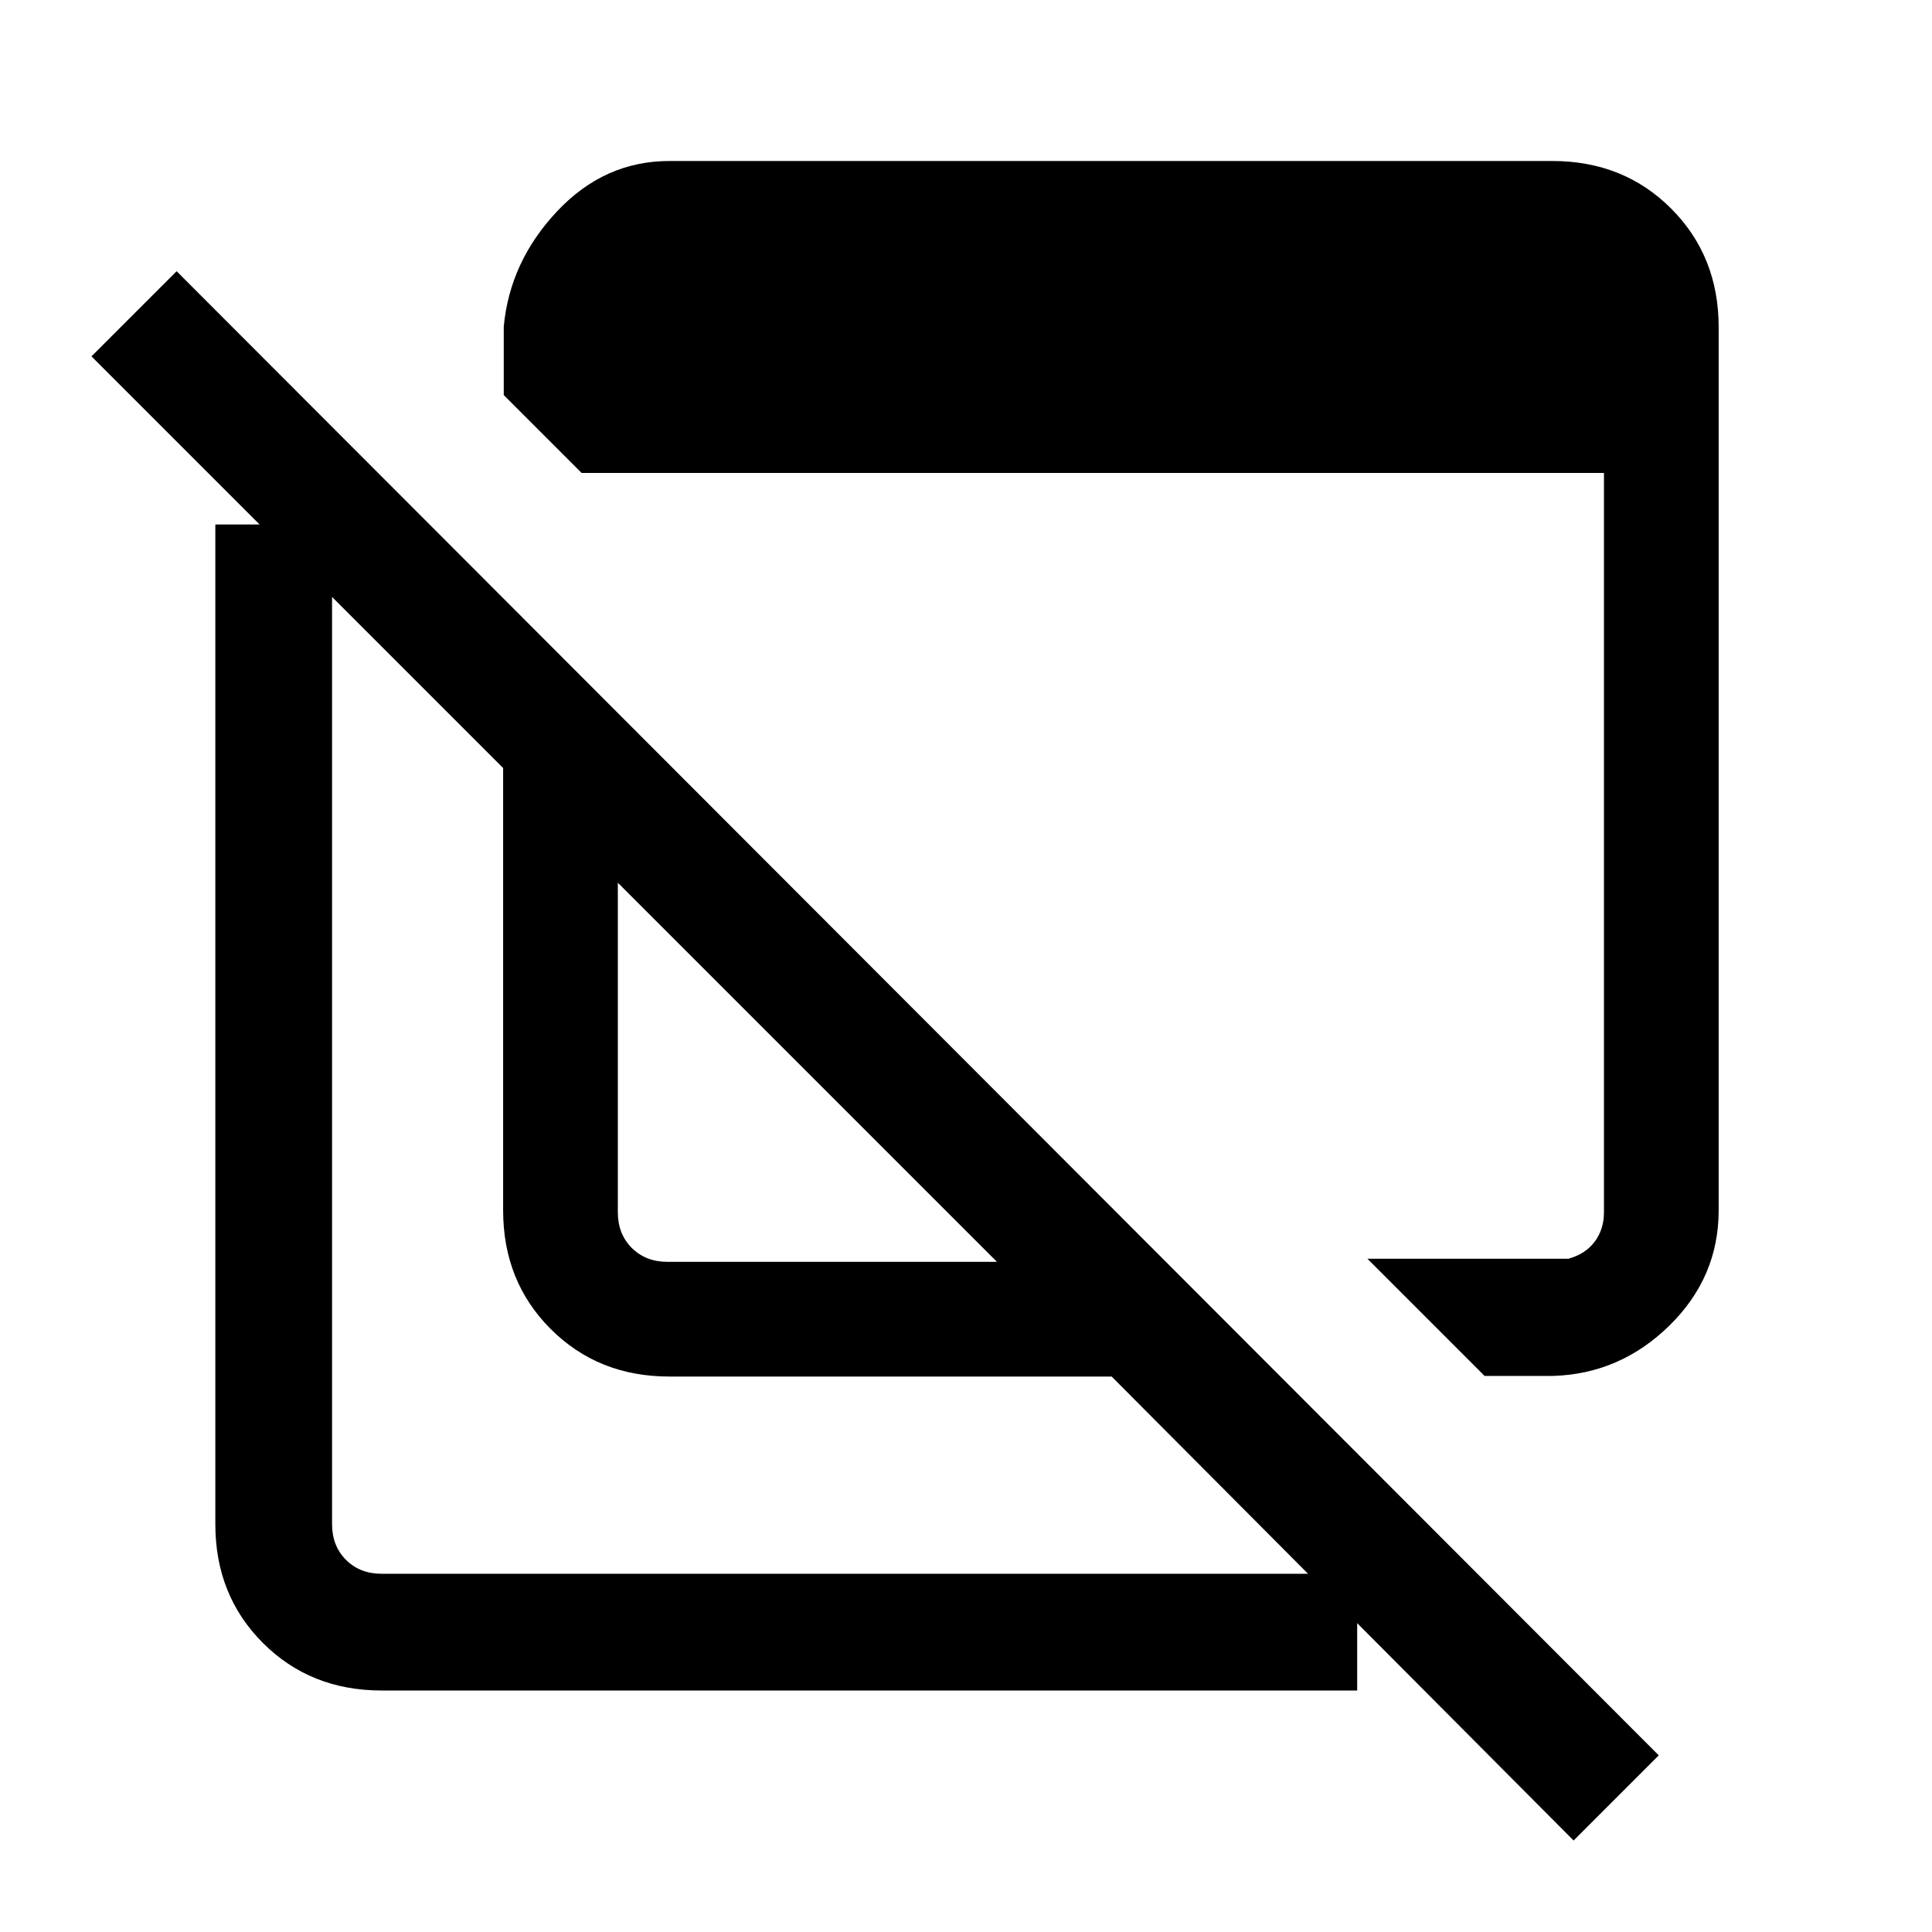 <svg xmlns="http://www.w3.org/2000/svg" height="20" viewBox="0 -960 960 960" width="20"><path d="m737.69-276.31-58.23-58.23h99.85q8.46-2.31 13.07-8.46 4.62-6.15 4.62-14.62V-725H289l-38.69-38.69v-34q3-32.31 26.5-57.31t55.81-25h438.76q35.36 0 58.99 23.63Q854-832.74 854-797.38v438.76q0 33.31-24.5 57.31t-57.81 25h-34Zm44.23 230.85L552.38-276H332.62q-35.36 0-58.99-23.63Q250-323.26 250-358.62v-219.76L45.46-782.92l42.31-42.31L824.23-87.77l-42.31 42.31ZM331.62-333h163.76L307-521.38v163.76q0 10.77 6.92 17.7 6.93 6.92 17.7 6.92Zm-142 213q-35.36 0-58.99-23.63Q107-167.26 107-202.61v-496.77h58v496.77q0 10.76 6.92 17.69 6.93 6.92 17.7 6.92h484.76v58H189.62Zm239.84-284.92Zm106.08-79.54Z"/></svg>